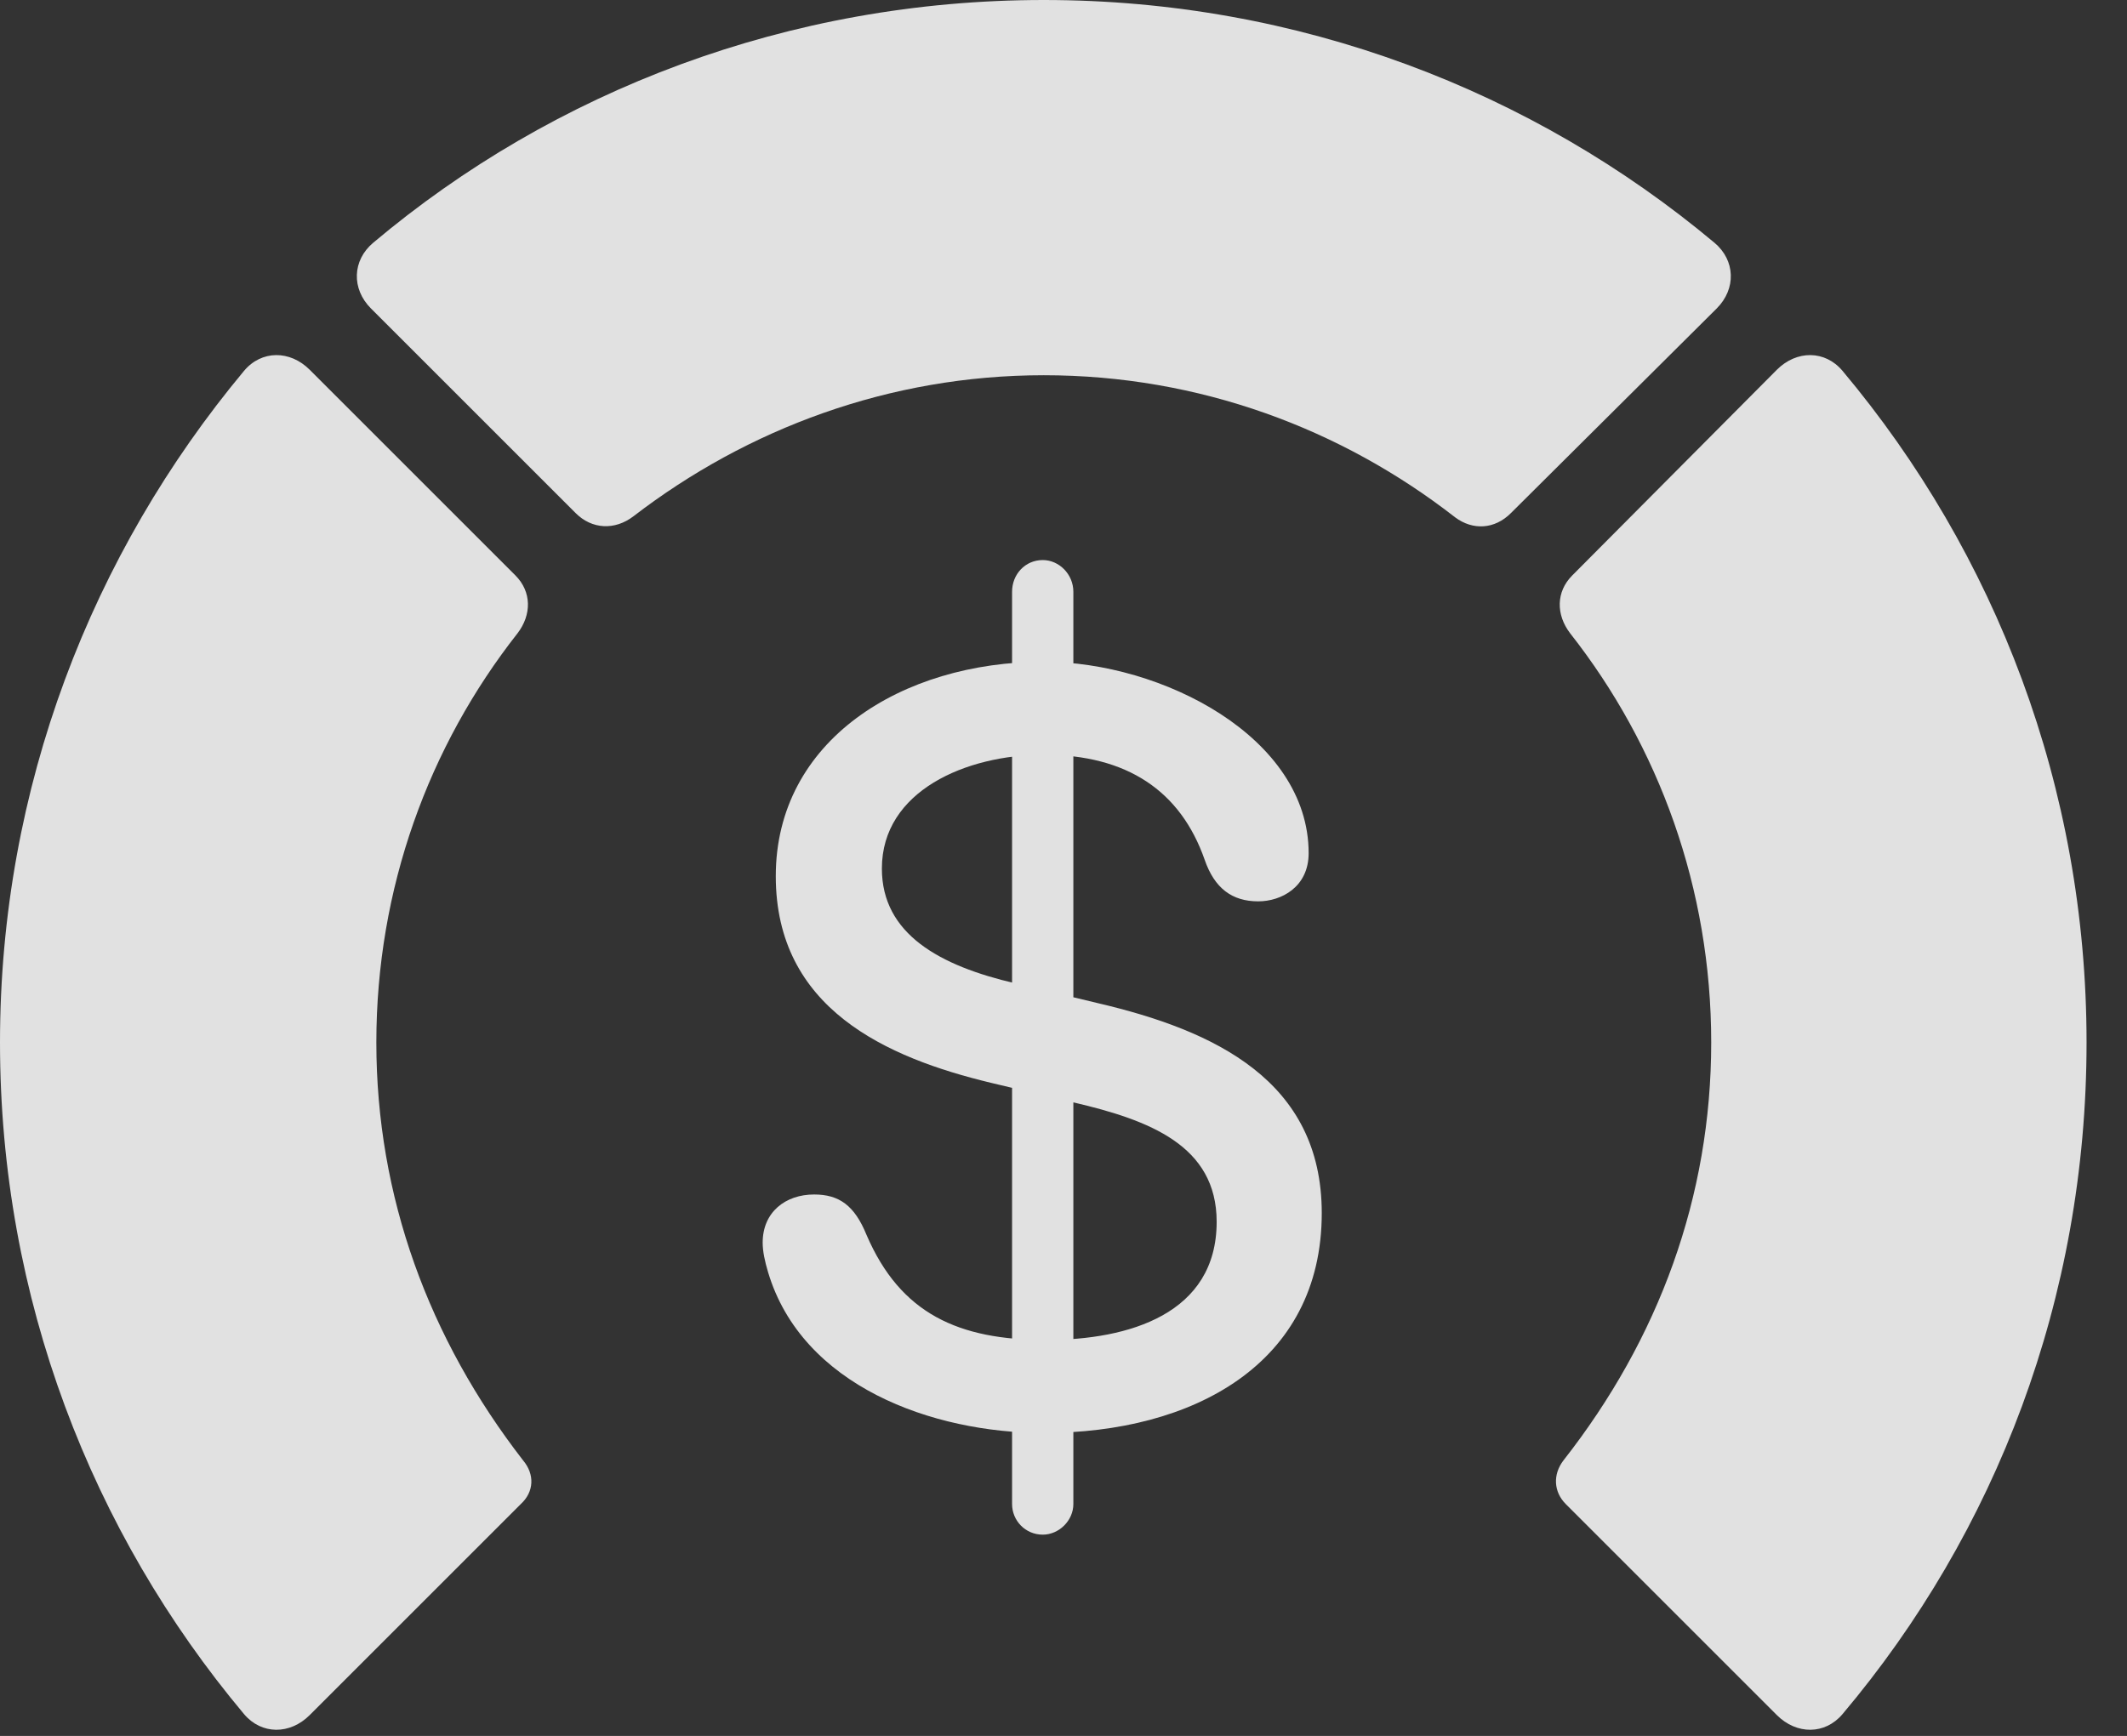 <?xml version="1.0" encoding="UTF-8"?>
<!--Generator: Apple Native CoreSVG 326-->
<!DOCTYPE svg
PUBLIC "-//W3C//DTD SVG 1.1//EN"
       "http://www.w3.org/Graphics/SVG/1.1/DTD/svg11.dtd">
<svg version="1.1" xmlns="http://www.w3.org/2000/svg" xmlns:xlink="http://www.w3.org/1999/xlink" viewBox="0 0 18.984 15.498">
 <rect x="0" y="0" width="18.984" height="15.498" fill="#333333" stroke="none"/>
 <g>
  <rect height="15.498" opacity="0" width="18.984" x="0" y="0"/>
  <path d="M18.623 9.307C18.623 7.031 17.812 4.941 16.445 3.311C16.289 3.125 16.035 3.125 15.859 3.301L14.033 5.137C13.887 5.283 13.887 5.488 14.014 5.654C14.805 6.66 15.273 7.93 15.273 9.307C15.273 10.684 14.805 11.953 13.955 13.037C13.857 13.164 13.867 13.32 13.975 13.428L15.859 15.312C16.035 15.488 16.289 15.488 16.445 15.303C17.812 13.682 18.623 11.592 18.623 9.307Z" fill="white" fill-opacity="0.85"/>
  <path d="M9.316 3.35C10.703 3.35 11.973 3.828 12.988 4.619C13.145 4.736 13.34 4.727 13.486 4.58L15.322 2.754C15.498 2.578 15.488 2.324 15.303 2.168C13.682 0.811 11.592 0 9.316 0C7.041 0 4.941 0.811 3.33 2.168C3.145 2.324 3.135 2.578 3.311 2.754L5.137 4.58C5.283 4.727 5.488 4.736 5.654 4.609C6.67 3.828 7.939 3.35 9.316 3.35Z" fill="white" fill-opacity="0.85"/>
  <path d="M0 9.307C0 11.592 0.82 13.682 2.178 15.303C2.334 15.488 2.588 15.488 2.764 15.312L4.648 13.428C4.766 13.32 4.775 13.164 4.668 13.037C3.828 11.953 3.359 10.684 3.359 9.307C3.359 7.93 3.828 6.66 4.619 5.654C4.746 5.488 4.746 5.283 4.6 5.137L2.764 3.301C2.588 3.125 2.334 3.125 2.178 3.311C0.82 4.941 0 7.031 0 9.307Z" fill="white" fill-opacity="0.85"/>
  <path d="M9.316 12.793C10.645 12.793 11.797 12.178 11.797 10.83C11.797 9.648 10.84 9.199 9.795 8.955L9.062 8.779C8.389 8.623 7.871 8.34 7.871 7.754C7.871 7.061 8.623 6.738 9.316 6.738C10.059 6.738 10.537 7.061 10.752 7.676C10.84 7.93 10.996 8.047 11.23 8.047C11.435 8.047 11.68 7.92 11.68 7.617C11.68 6.582 10.371 5.908 9.316 5.908C8.047 5.908 6.924 6.611 6.924 7.822C6.924 9.004 7.91 9.443 8.848 9.668L9.59 9.844C10.254 10 10.859 10.225 10.859 10.908C10.859 11.729 10.078 11.963 9.336 11.963C8.555 11.963 8.037 11.729 7.734 11.025C7.627 10.762 7.49 10.664 7.266 10.664C7.012 10.664 6.807 10.82 6.807 11.094C6.807 11.172 6.826 11.26 6.855 11.357C7.158 12.373 8.32 12.793 9.316 12.793ZM9.307 13.701C9.453 13.701 9.58 13.574 9.58 13.428L9.58 5.283C9.58 5.127 9.453 5 9.307 5C9.15 5 9.033 5.127 9.033 5.283L9.033 13.428C9.033 13.574 9.15 13.701 9.307 13.701Z" fill="white" fill-opacity="0.85"/>
 </g>
</svg>
